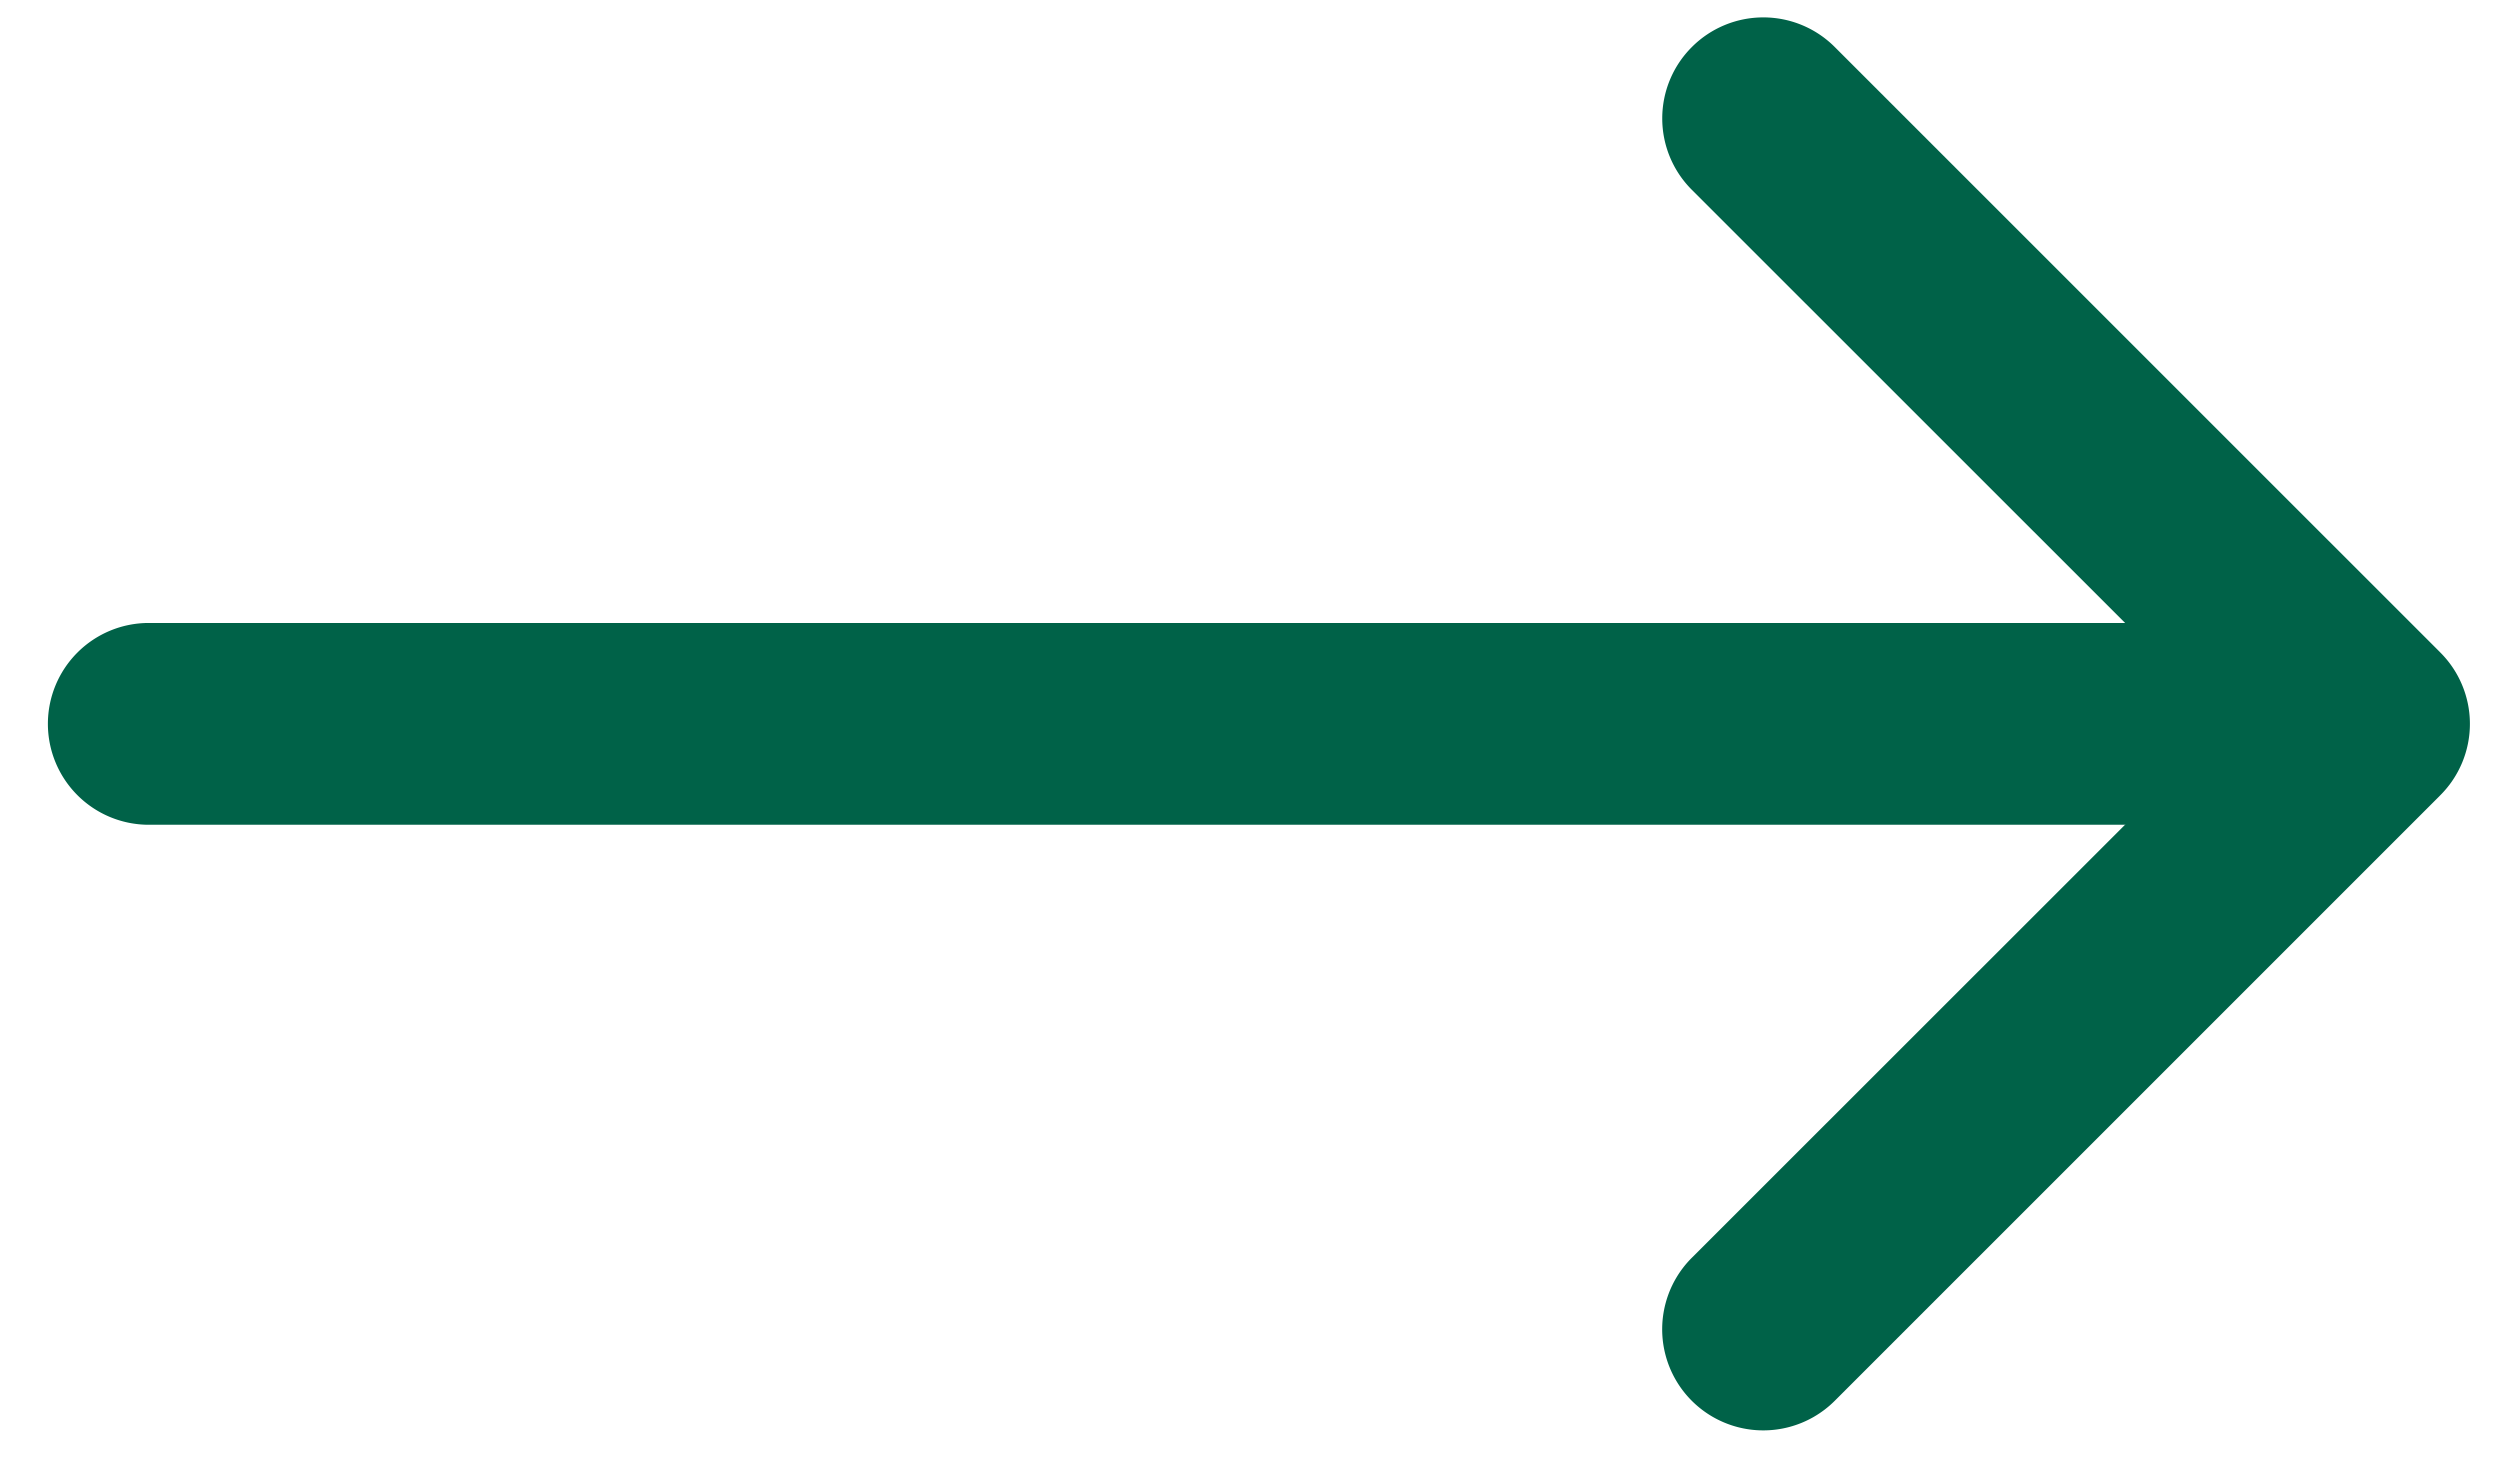 <svg width="32" height="19" fill="none" xmlns="http://www.w3.org/2000/svg"><path fill-rule="evenodd" clip-rule="evenodd" d="M21.656.602a1.292 1.292 0 011.829 0l7.75 7.749a1.291 1.291 0 010 1.829l-7.75 7.75a1.293 1.293 0 01-1.83-1.83l6.838-6.835-6.837-6.835a1.291 1.291 0 010-1.828z" fill="#006248"/><path fill-rule="evenodd" clip-rule="evenodd" d="M.613 9.265a1.292 1.292 0 011.292-1.291h27.123a1.291 1.291 0 110 2.583H1.905A1.292 1.292 0 01.613 9.265z" fill="#006248"/></svg>